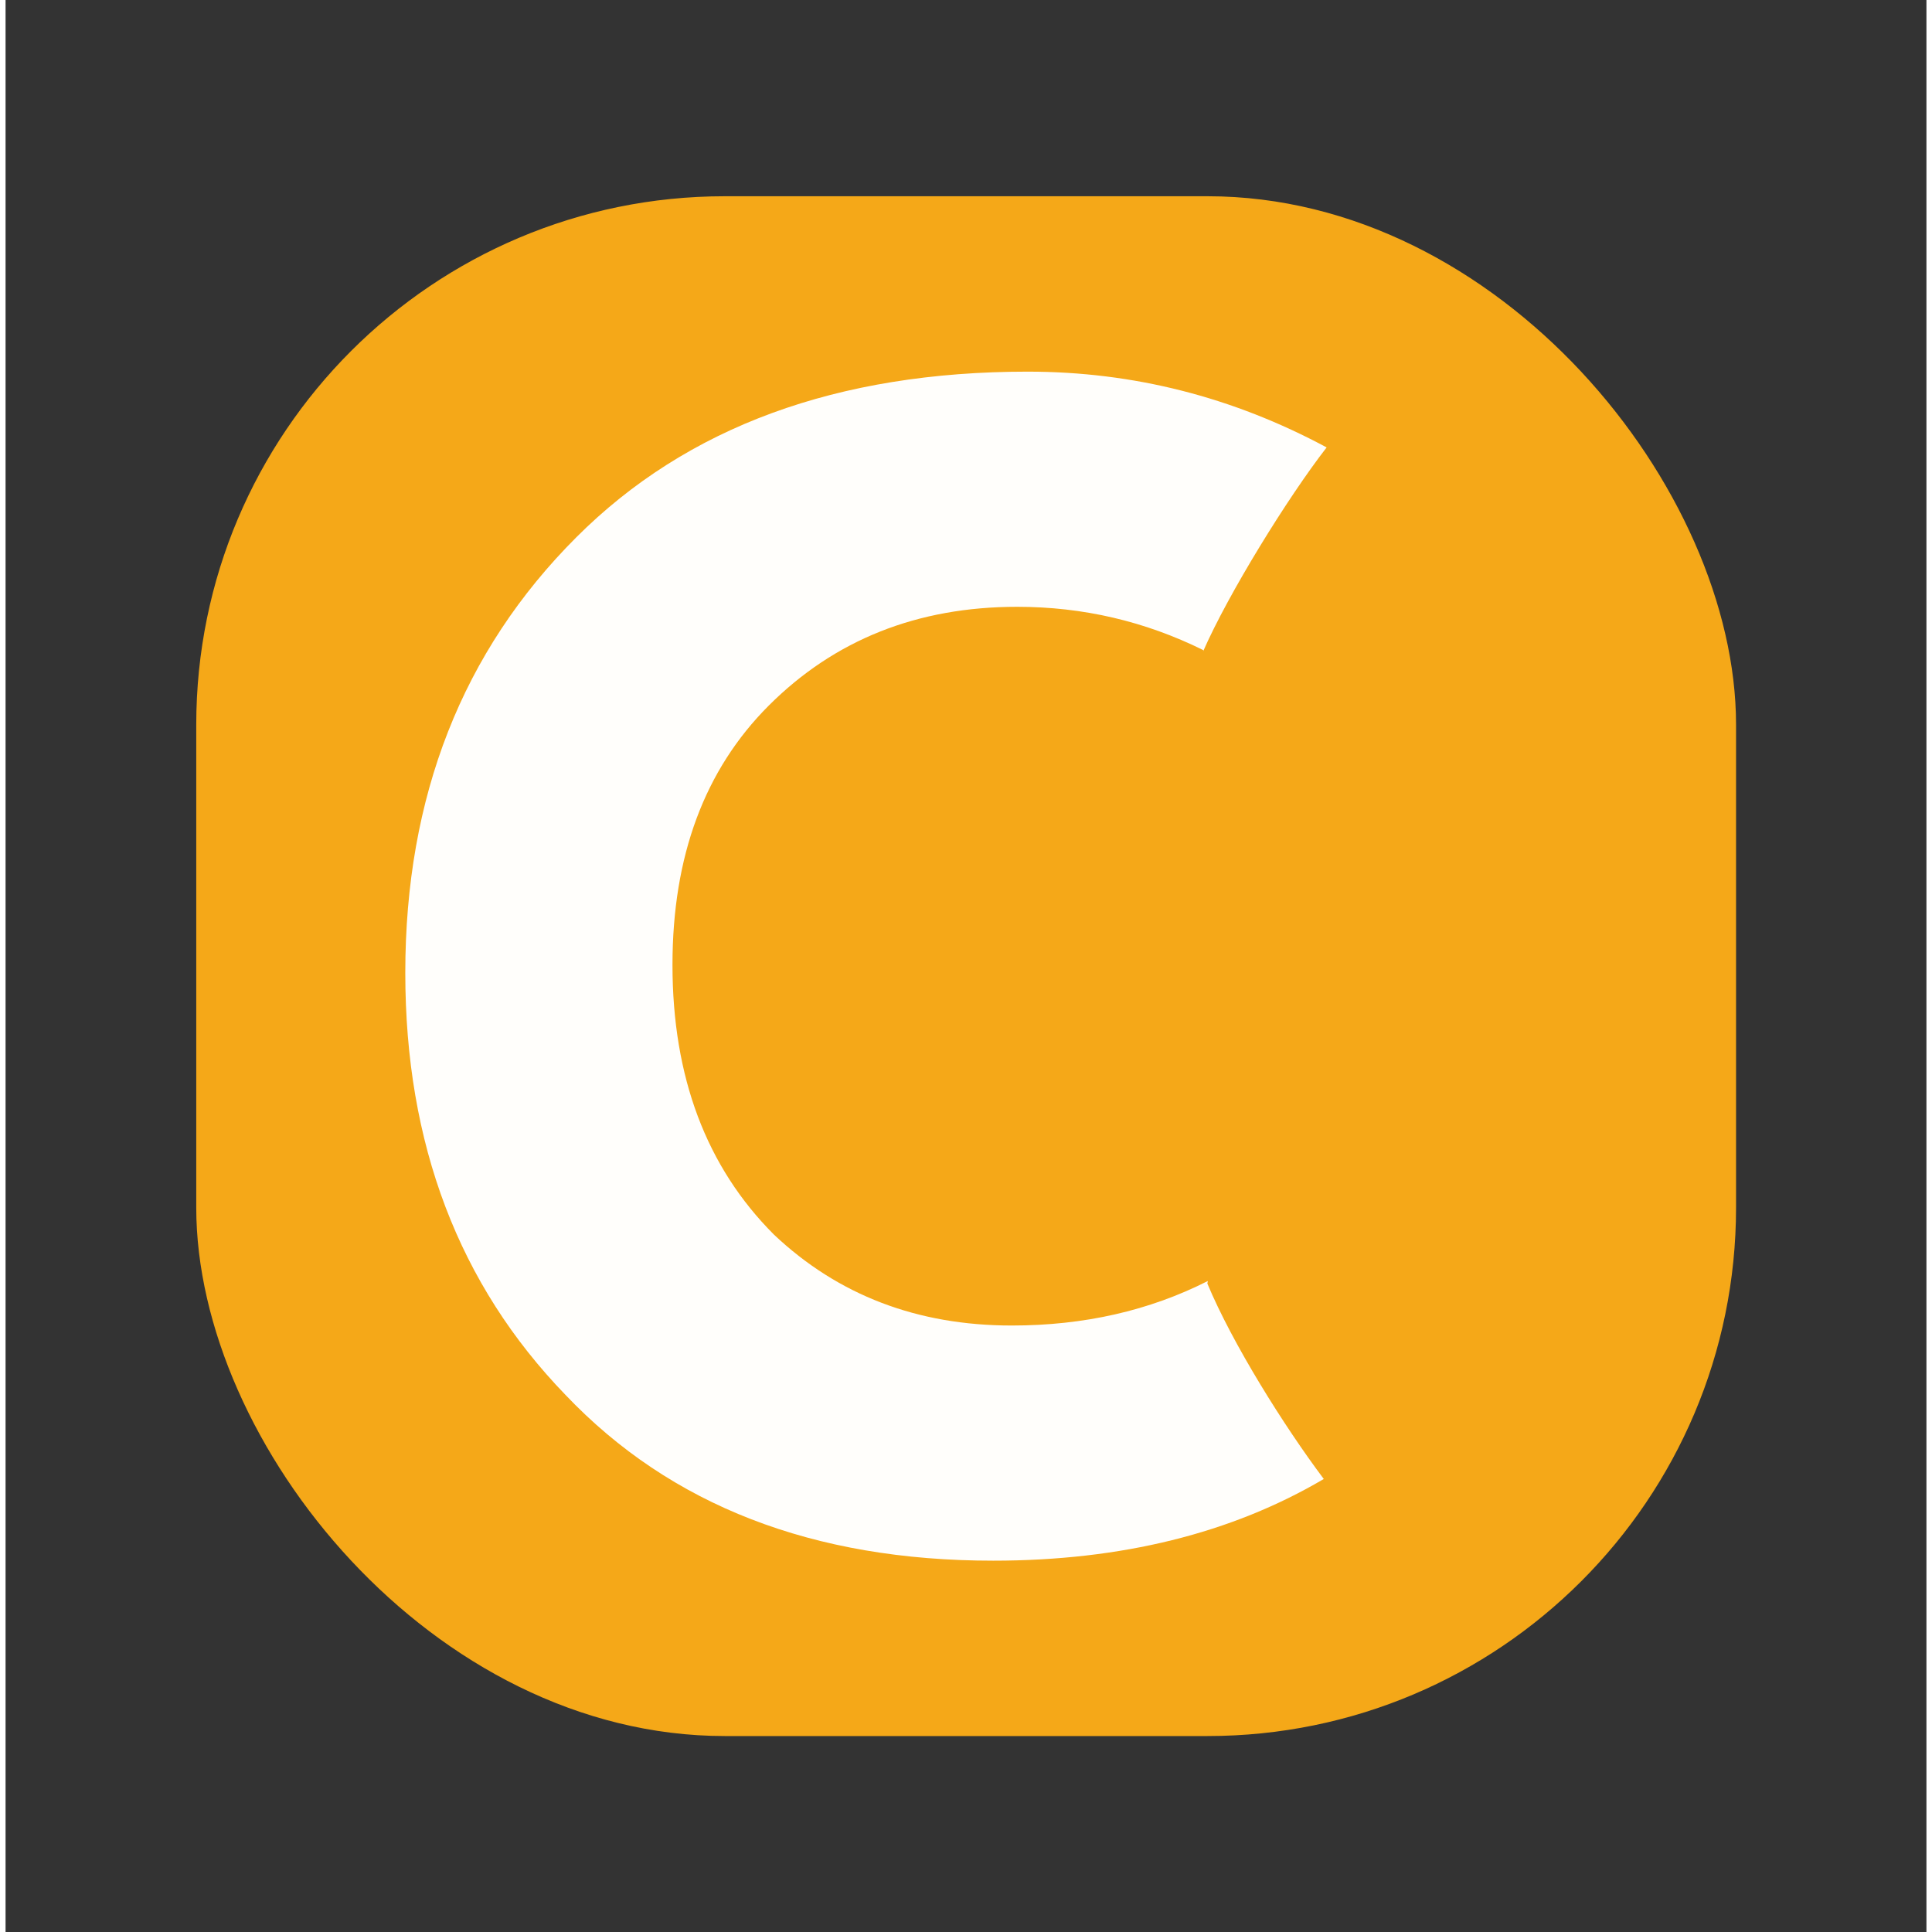<?xml version="1.0" encoding="UTF-8" standalone="no"?>
<svg
   width="55.058"
   height="55.058"
   viewBox="0 0 55.058 55.377"
   version="1.1"
   id="svg5"
   inkscape:version="1.3 (0e150ed, 2023-07-21)"
   sodipodi:docname="favicon.svg"
   inkscape:export-filename="favicon.png"
   inkscape:export-xdpi="377.49"
   inkscape:export-ydpi="377.49"
   xmlns:inkscape="http://www.inkscape.org/namespaces/inkscape"
   xmlns:sodipodi="http://sodipodi.sourceforge.net/DTD/sodipodi-0.dtd"
   xmlns="http://www.w3.org/2000/svg"
   xmlns:svg="http://www.w3.org/2000/svg">
  <rect x="0" y="0" width="55.058" height="55.377" fill="#333333" stroke="none"/>
  <sodipodi:namedview
     id="namedview7"
     pagecolor="#ffffff"
     bordercolor="#666666"
     borderopacity="1.0"
     objecttolerance="10.0"
     gridtolerance="10.0"
     guidetolerance="10.0"
     inkscape:pageshadow="2"
     inkscape:pageopacity="0.0"
     inkscape:pagecheckerboard="0"
     inkscape:document-units="mm"
     showgrid="false"
     inkscape:snap-global="false"
     inkscape:zoom="3.5781815"
     inkscape:cx="55.195635"
     inkscape:cy="43.877036"
     inkscape:window-width="1728"
     inkscape:window-height="1027"
     inkscape:window-x="0"
     inkscape:window-y="38"
     inkscape:window-maximized="0"
     inkscape:current-layer="layer1"
     showguides="true"
     inkscape:guide-bbox="true"
     fit-margin-top="0"
     fit-margin-left="0"
     fit-margin-right="0"
     fit-margin-bottom="0"
     inkscape:showpageshadow="2"
     inkscape:deskcolor="#d1d1d1" />
  <defs
     id="defs2" />
  <g
     inkscape:label="Layer 1"
     inkscape:groupmode="layer"
     id="layer1"
     transform="translate(-64.977,-83.685)">
    <g
       id="g1"
       transform="matrix(0.797,0,0,0.797,19.472,22.613)">
      <rect
         style="fill:#f8aa18;fill-opacity:0.984;stroke:none;stroke-width:4.022;stroke-linecap:square;stroke-miterlimit:1000;stroke-dasharray:none;paint-order:fill markers stroke"
         id="rect1"
         width="55.377"
         height="55.377"
         x="63.953"
         y="83.685"
         ry="19.007"
         rx="19.007" />
      <path
         id="path3480"
         style="font-size:37.116px;-inkscape-font-specification:'Futura PT, Normal';fill:#ffffff;fill-opacity:0.984;stroke-width:2.402"
         class="logo-text"
         d="m 93.86,89.993 c -6.855,0 -12.267,1.986 -16.239,5.958 -4.1,4.1 -6.15,9.322 -6.15,15.664 0,6.15 1.921,11.21 5.765,15.182 3.78,3.972 8.905,5.958 15.375,5.958 4.617,0 8.577,-0.986 11.892,-2.938 -1.431,-1.907 -3.281,-4.859 -4.187,-7.028 l 0.017,-0.092 c -2.103,1.066 -4.452,1.601 -7.049,1.601 -3.395,0 -6.245,-1.089 -8.552,-3.267 -2.434,-2.434 -3.652,-5.669 -3.652,-9.705 0,-3.908 1.154,-7.015 3.46,-9.321 2.37,-2.37 5.35,-3.555 8.937,-3.555 2.362,0 4.593,0.519 6.695,1.559 l -0.009,0.046 c 0.906,-2.073 3.044,-5.534 4.443,-7.337 -3.371,-1.811 -6.951,-2.725 -10.744,-2.725 z"
         sodipodi:nodetypes="ssscscccscssscccss" />
    </g>
  </g>
</svg>
